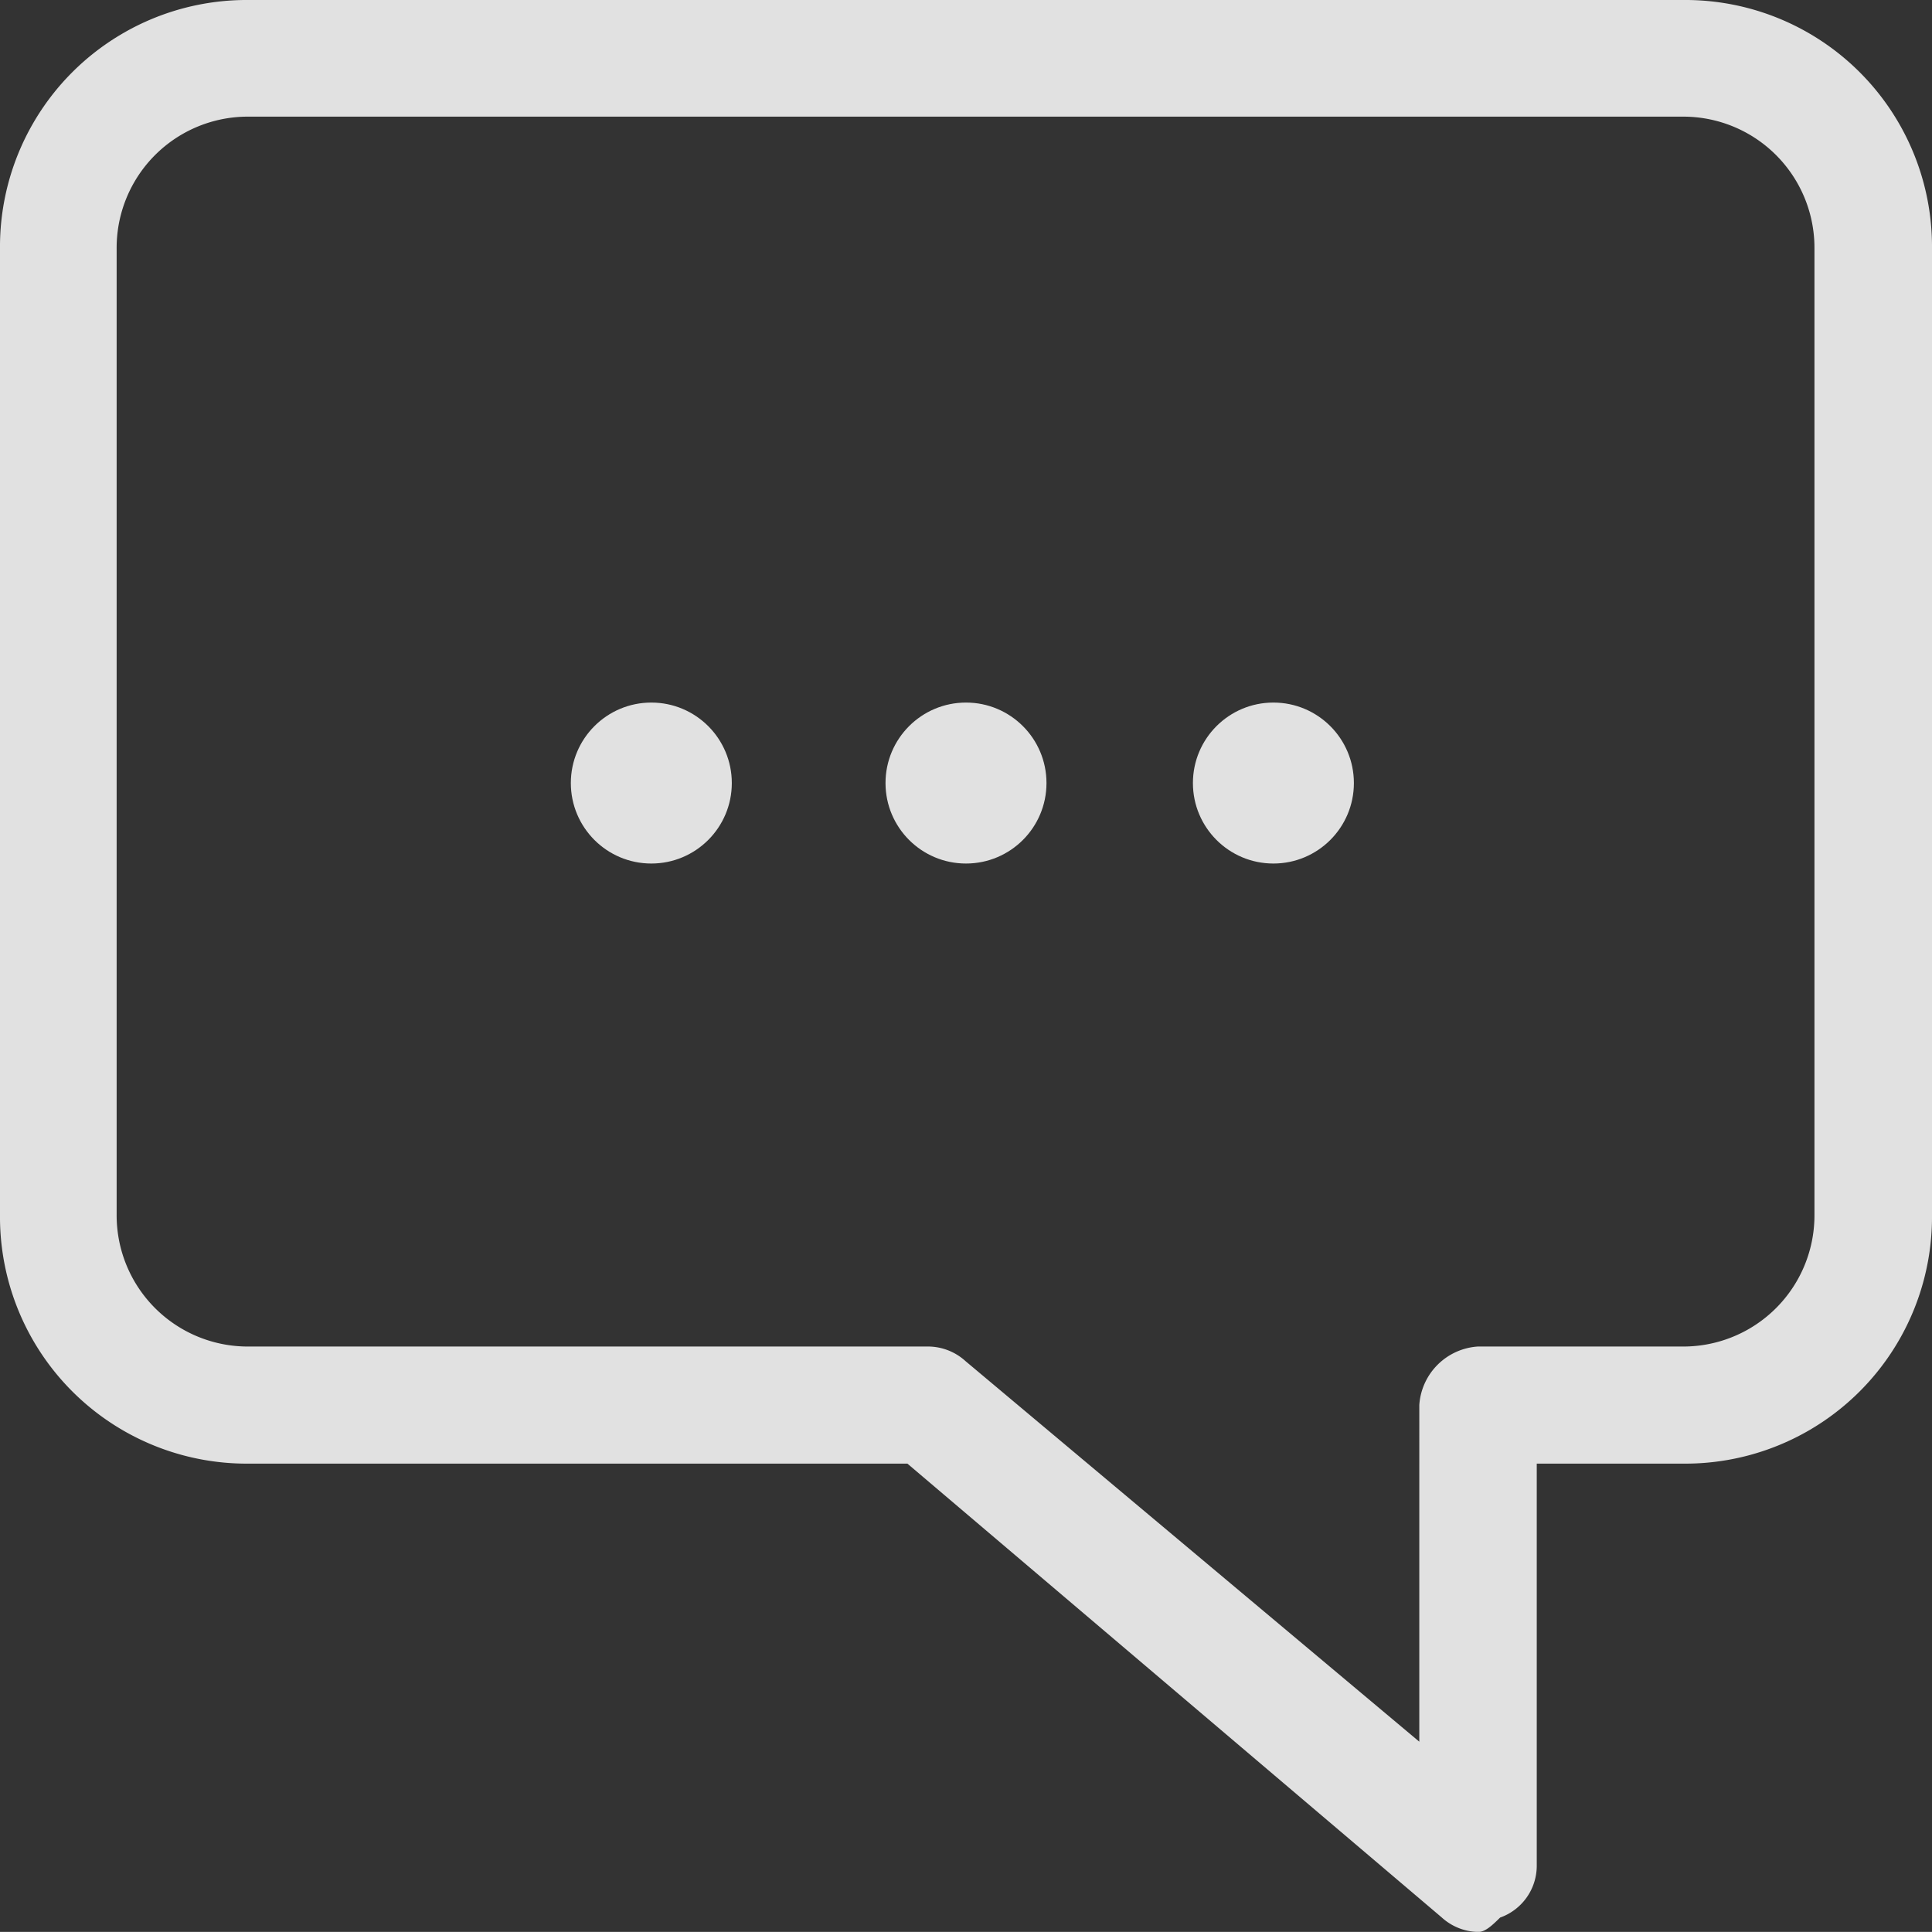 <svg xmlns="http://www.w3.org/2000/svg" viewBox="-4701 2202.61 21.532 21.531">
  <rect x="-4701" y="2202.61" width="21.532" height="21.531" fill="#333333" stroke="none"/>
  <defs>
    <style>
      .cls-1 {
        opacity: 0.855;
      }

      .cls-2 {
        fill: #fff;
      }
    </style>
  </defs>
  <g id="SendSMS" class="cls-1" transform="translate(-4701 2202.61)">
    <g id="Group_328" data-name="Group 328">
      <path id="Path_260" data-name="Path 260" class="cls-2" d="M16.475,21.532a.623.623,0,0,1-.408-.163l-5.954-5.057H2.773A2.75,2.75,0,0,1,0,13.539V2.773A2.75,2.75,0,0,1,2.773,0H18.759a2.75,2.75,0,0,1,2.773,2.773V13.539a2.75,2.75,0,0,1-2.773,2.773H17.127V20.8a.613.613,0,0,1-.408.571C16.638,21.45,16.556,21.532,16.475,21.532ZM2.773,1.3A1.462,1.462,0,0,0,1.3,2.773V13.539a1.462,1.462,0,0,0,1.468,1.468h7.585a.623.623,0,0,1,.408.163l5.057,4.241V15.659a.7.7,0,0,1,.652-.652h2.284a1.462,1.462,0,0,0,1.468-1.468V2.773A1.462,1.462,0,0,0,18.759,1.3H2.773Z"/>
    </g>
    <g id="Group_332" data-name="Group 332" transform="translate(6.362 7.83)">
      <g id="Group_329" data-name="Group 329">
        <ellipse id="Ellipse_37" data-name="Ellipse 37" class="cls-2" cx="0.897" cy="0.897" rx="0.897" ry="0.897"/>
      </g>
      <g id="Group_330" data-name="Group 330" transform="translate(3.507)">
        <ellipse id="Ellipse_38" data-name="Ellipse 38" class="cls-2" cx="0.897" cy="0.897" rx="0.897" ry="0.897"/>
      </g>
      <g id="Group_331" data-name="Group 331" transform="translate(6.933)">
        <ellipse id="Ellipse_39" data-name="Ellipse 39" class="cls-2" cx="0.897" cy="0.897" rx="0.897" ry="0.897"/>
      </g>
    </g>
  </g>
</svg>
